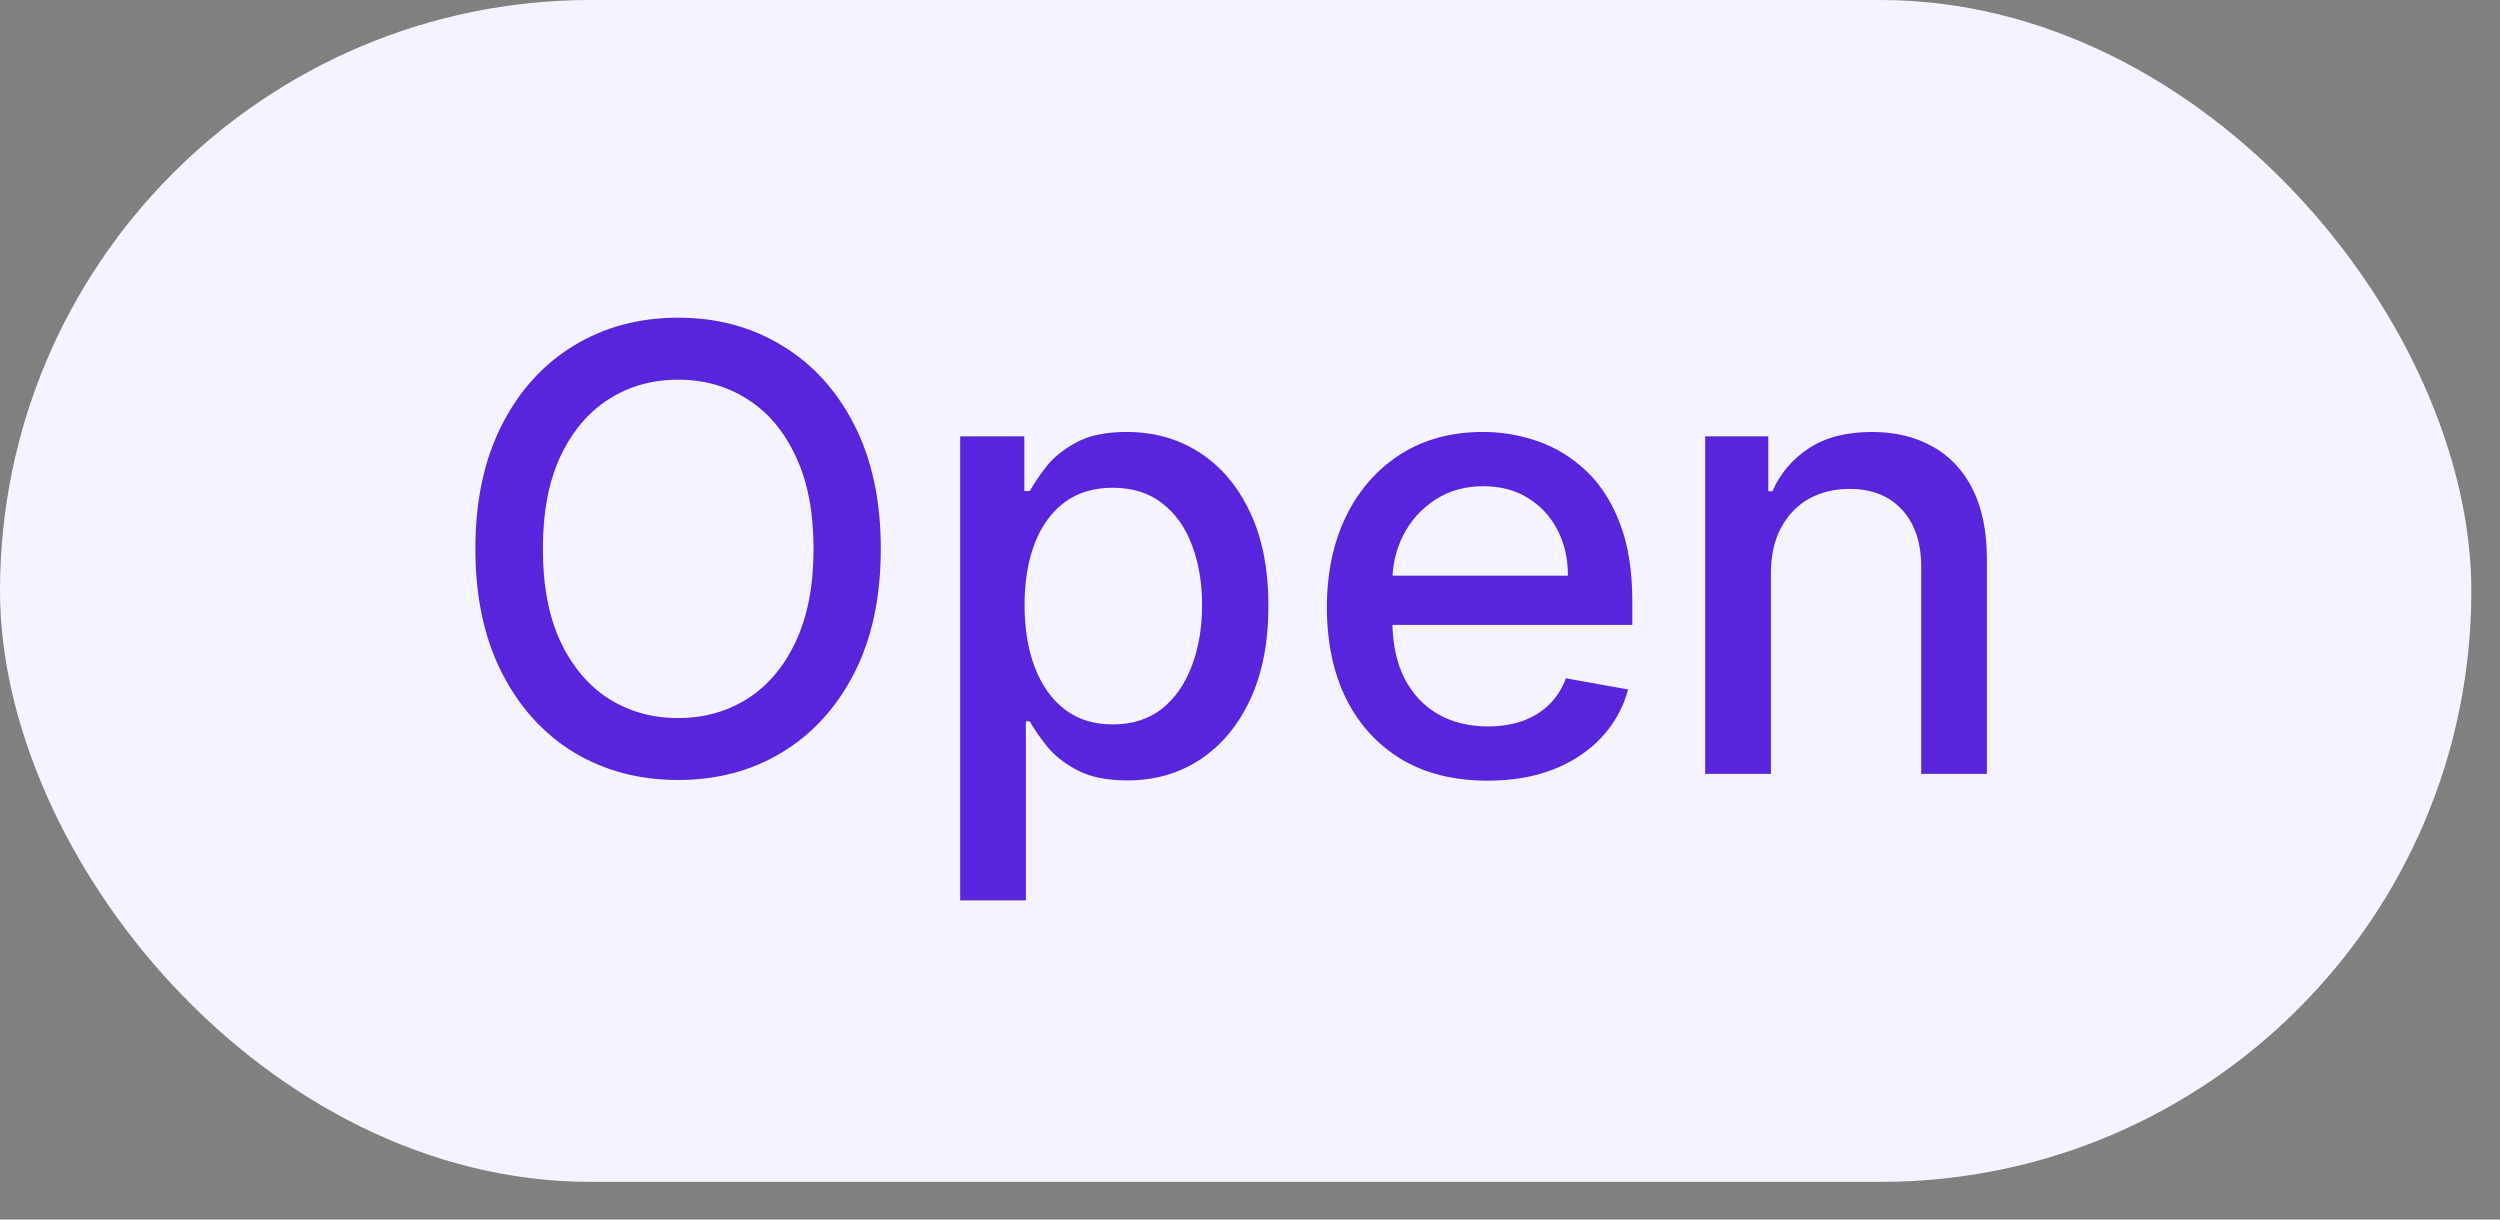 <svg width="41" height="20" viewBox="0 0 41 20" fill="none" xmlns="http://www.w3.org/2000/svg">
<rect x="0" y="0" width="41" height="20" fill="#808080" stroke="none"/>
<g style="mix-blend-mode:multiply">
<rect width="40.53" height="19.383" rx="9.691" fill="#F4F3FF"/>
<path d="M14.445 9.001C14.445 9.789 14.301 10.467 14.012 11.034C13.724 11.598 13.329 12.033 12.827 12.338C12.327 12.641 11.759 12.792 11.123 12.792C10.483 12.792 9.913 12.641 9.411 12.338C8.911 12.033 8.517 11.597 8.229 11.03C7.941 10.463 7.796 9.787 7.796 9.001C7.796 8.213 7.941 7.537 8.229 6.972C8.517 6.406 8.911 5.971 9.411 5.668C9.913 5.363 10.483 5.21 11.123 5.21C11.759 5.21 12.327 5.363 12.827 5.668C13.329 5.971 13.724 6.406 14.012 6.972C14.301 7.537 14.445 8.213 14.445 9.001ZM13.342 9.001C13.342 8.401 13.245 7.895 13.05 7.484C12.858 7.071 12.594 6.759 12.258 6.547C11.924 6.333 11.545 6.227 11.123 6.227C10.697 6.227 10.318 6.333 9.984 6.547C9.65 6.759 9.386 7.071 9.191 7.484C8.999 7.895 8.903 8.401 8.903 9.001C8.903 9.602 8.999 10.109 9.191 10.522C9.386 10.933 9.65 11.245 9.984 11.459C10.318 11.67 10.697 11.776 11.123 11.776C11.545 11.776 11.924 11.67 12.258 11.459C12.594 11.245 12.858 10.933 13.05 10.522C13.245 10.109 13.342 9.602 13.342 9.001ZM15.747 14.767V7.156H16.799V8.054H16.889C16.951 7.938 17.042 7.805 17.159 7.654C17.277 7.502 17.44 7.37 17.649 7.257C17.858 7.142 18.135 7.084 18.478 7.084C18.925 7.084 19.324 7.197 19.675 7.423C20.025 7.649 20.3 7.974 20.5 8.399C20.702 8.825 20.802 9.336 20.802 9.935C20.802 10.533 20.703 11.046 20.503 11.473C20.304 11.899 20.03 12.226 19.682 12.457C19.333 12.685 18.936 12.799 18.489 12.799C18.153 12.799 17.878 12.743 17.664 12.63C17.452 12.517 17.287 12.385 17.166 12.234C17.046 12.082 16.954 11.948 16.889 11.83H16.824V14.767H15.747ZM16.803 9.924C16.803 10.313 16.859 10.654 16.972 10.947C17.085 11.24 17.248 11.47 17.462 11.635C17.676 11.799 17.938 11.88 18.248 11.88C18.57 11.88 18.838 11.795 19.055 11.625C19.271 11.452 19.434 11.217 19.545 10.922C19.658 10.627 19.714 10.294 19.714 9.924C19.714 9.559 19.659 9.231 19.548 8.94C19.44 8.649 19.277 8.42 19.058 8.252C18.842 8.084 18.572 7.999 18.248 7.999C17.935 7.999 17.671 8.08 17.455 8.241C17.241 8.402 17.079 8.627 16.968 8.915C16.858 9.203 16.803 9.539 16.803 9.924ZM24.395 12.803C23.85 12.803 23.38 12.687 22.986 12.454C22.595 12.218 22.292 11.888 22.078 11.463C21.867 11.035 21.761 10.534 21.761 9.96C21.761 9.393 21.867 8.893 22.078 8.461C22.292 8.028 22.59 7.691 22.972 7.448C23.356 7.205 23.805 7.084 24.32 7.084C24.632 7.084 24.934 7.136 25.228 7.239C25.521 7.342 25.784 7.505 26.017 7.726C26.25 7.947 26.434 8.234 26.568 8.587C26.703 8.938 26.77 9.364 26.77 9.866V10.248H22.37V9.441H25.714C25.714 9.157 25.656 8.906 25.541 8.688C25.426 8.467 25.264 8.293 25.055 8.165C24.848 8.038 24.605 7.974 24.327 7.974C24.024 7.974 23.76 8.049 23.534 8.198C23.311 8.344 23.138 8.536 23.015 8.774C22.895 9.01 22.835 9.266 22.835 9.542V10.172C22.835 10.542 22.9 10.857 23.029 11.117C23.162 11.376 23.345 11.574 23.581 11.711C23.816 11.846 24.091 11.913 24.406 11.913C24.61 11.913 24.796 11.884 24.965 11.826C25.133 11.766 25.278 11.678 25.401 11.56C25.523 11.442 25.617 11.297 25.682 11.124L26.701 11.307C26.62 11.608 26.473 11.871 26.262 12.097C26.053 12.32 25.79 12.494 25.473 12.619C25.158 12.742 24.799 12.803 24.395 12.803ZM29.043 9.405V12.691H27.965V7.156H29V8.057H29.068C29.195 7.764 29.395 7.529 29.666 7.351C29.94 7.173 30.285 7.084 30.701 7.084C31.078 7.084 31.408 7.163 31.692 7.322C31.975 7.478 32.195 7.711 32.351 8.021C32.507 8.331 32.585 8.714 32.585 9.171V12.691H31.508V9.3C31.508 8.899 31.403 8.586 31.194 8.36C30.985 8.132 30.698 8.018 30.333 8.018C30.083 8.018 29.861 8.072 29.666 8.18C29.474 8.288 29.322 8.446 29.209 8.655C29.098 8.862 29.043 9.112 29.043 9.405Z" fill="#5925DC"/>
</g>
</svg>

